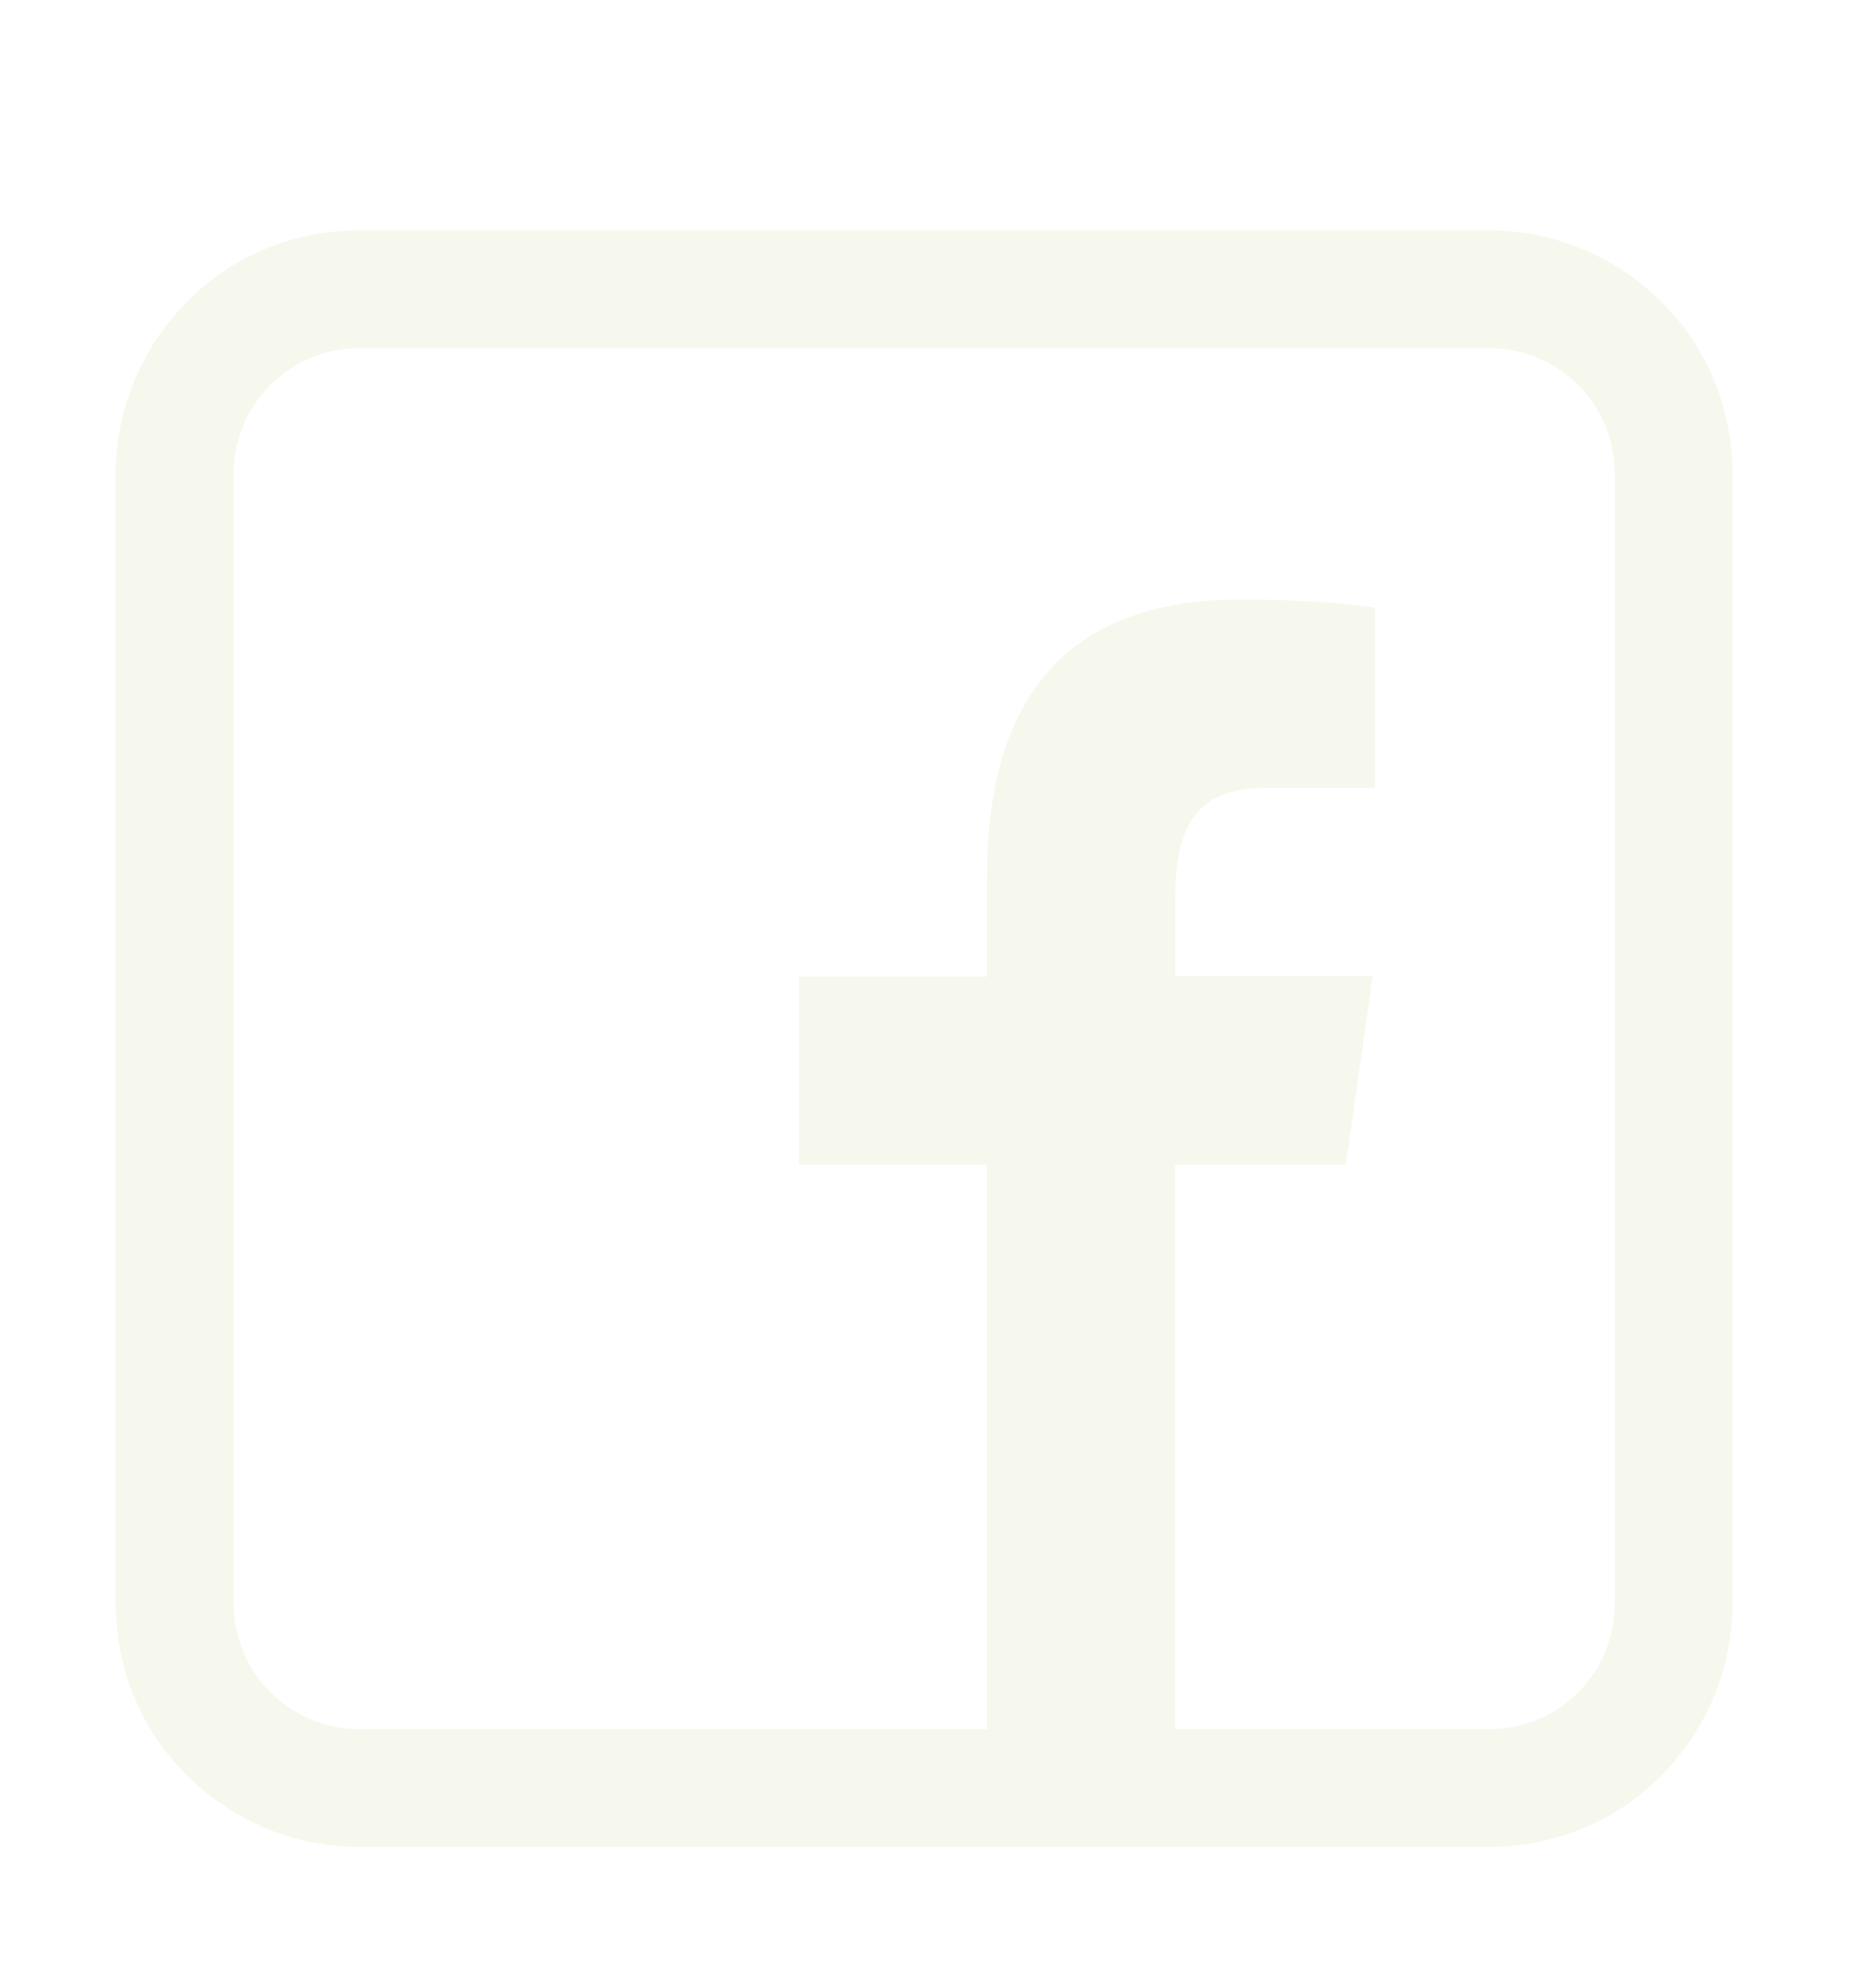 <svg width="65" height="68" viewBox="0 0 65 68" fill="none" xmlns="http://www.w3.org/2000/svg">
<g filter="url(#filter0_d_922_16601)">
<path fill-rule="evenodd" clip-rule="evenodd" d="M12.44 60C10.204 60 8.08 59.112 6.48 57.532C4.88 55.952 4.012 53.808 4.012 51.572V12.412C4.012 10.176 4.9 8.052 6.48 6.452C8.06 4.852 10.204 3.984 12.44 3.984H51.6C53.836 3.984 55.96 4.872 57.56 6.452C59.16 8.032 60.028 10.176 60.028 12.412V51.572C60.028 53.808 59.14 55.932 57.56 57.532C55.98 59.132 53.836 60 51.6 60H12.44ZM46.64 36.36H40.72V55.92H51.6C52.171 55.922 52.737 55.81 53.266 55.592C53.794 55.374 54.274 55.054 54.678 54.65C55.082 54.246 55.402 53.766 55.62 53.238C55.838 52.709 55.949 52.143 55.948 51.572V12.412C55.948 11.841 55.836 11.275 55.618 10.747C55.4 10.22 55.079 9.74 54.675 9.336C54.272 8.932 53.792 8.612 53.264 8.394C52.736 8.175 52.171 8.063 51.6 8.064H12.44C11.287 8.067 10.183 8.526 9.369 9.341C8.554 10.156 8.095 11.26 8.092 12.412V51.572C8.095 52.724 8.554 53.828 9.369 54.643C10.183 55.458 11.287 55.917 12.44 55.92H34.2V36.36H27.68V29.84H34.2V26.336C34.2 19.696 37.432 16.776 42.96 16.776C45.548 16.776 46.94 16.964 47.6 17.056L47.64 17.06V23.3H43.88C41.984 23.3 41.088 24.112 40.816 25.748C40.75 26.174 40.72 26.605 40.724 27.036V29.824H47.564L46.632 36.344L46.64 36.36Z" fill="#F6F8ED"/>
</g>
<defs>
<filter id="filter0_d_922_16601" x="-4" y="0" width="72" height="72" filterUnits="userSpaceOnUse" color-interpolation-filters="sRGB">
<feFlood flood-opacity="0" result="BackgroundImageFix"/>
<feColorMatrix in="SourceAlpha" type="matrix" values="0 0 0 0 0 0 0 0 0 0 0 0 0 0 0 0 0 0 127 0" result="hardAlpha"/>
<feOffset dy="4"/>
<feGaussianBlur stdDeviation="2"/>
<feComposite in2="hardAlpha" operator="out"/>
<feColorMatrix type="matrix" values="0 0 0 0 0 0 0 0 0 0 0 0 0 0 0 0 0 0 0.25 0"/>
<feBlend mode="normal" in2="BackgroundImageFix" result="effect1_dropShadow_922_16601"/>
<feBlend mode="normal" in="SourceGraphic" in2="effect1_dropShadow_922_16601" result="shape"/>
</filter>
</defs>
</svg>
